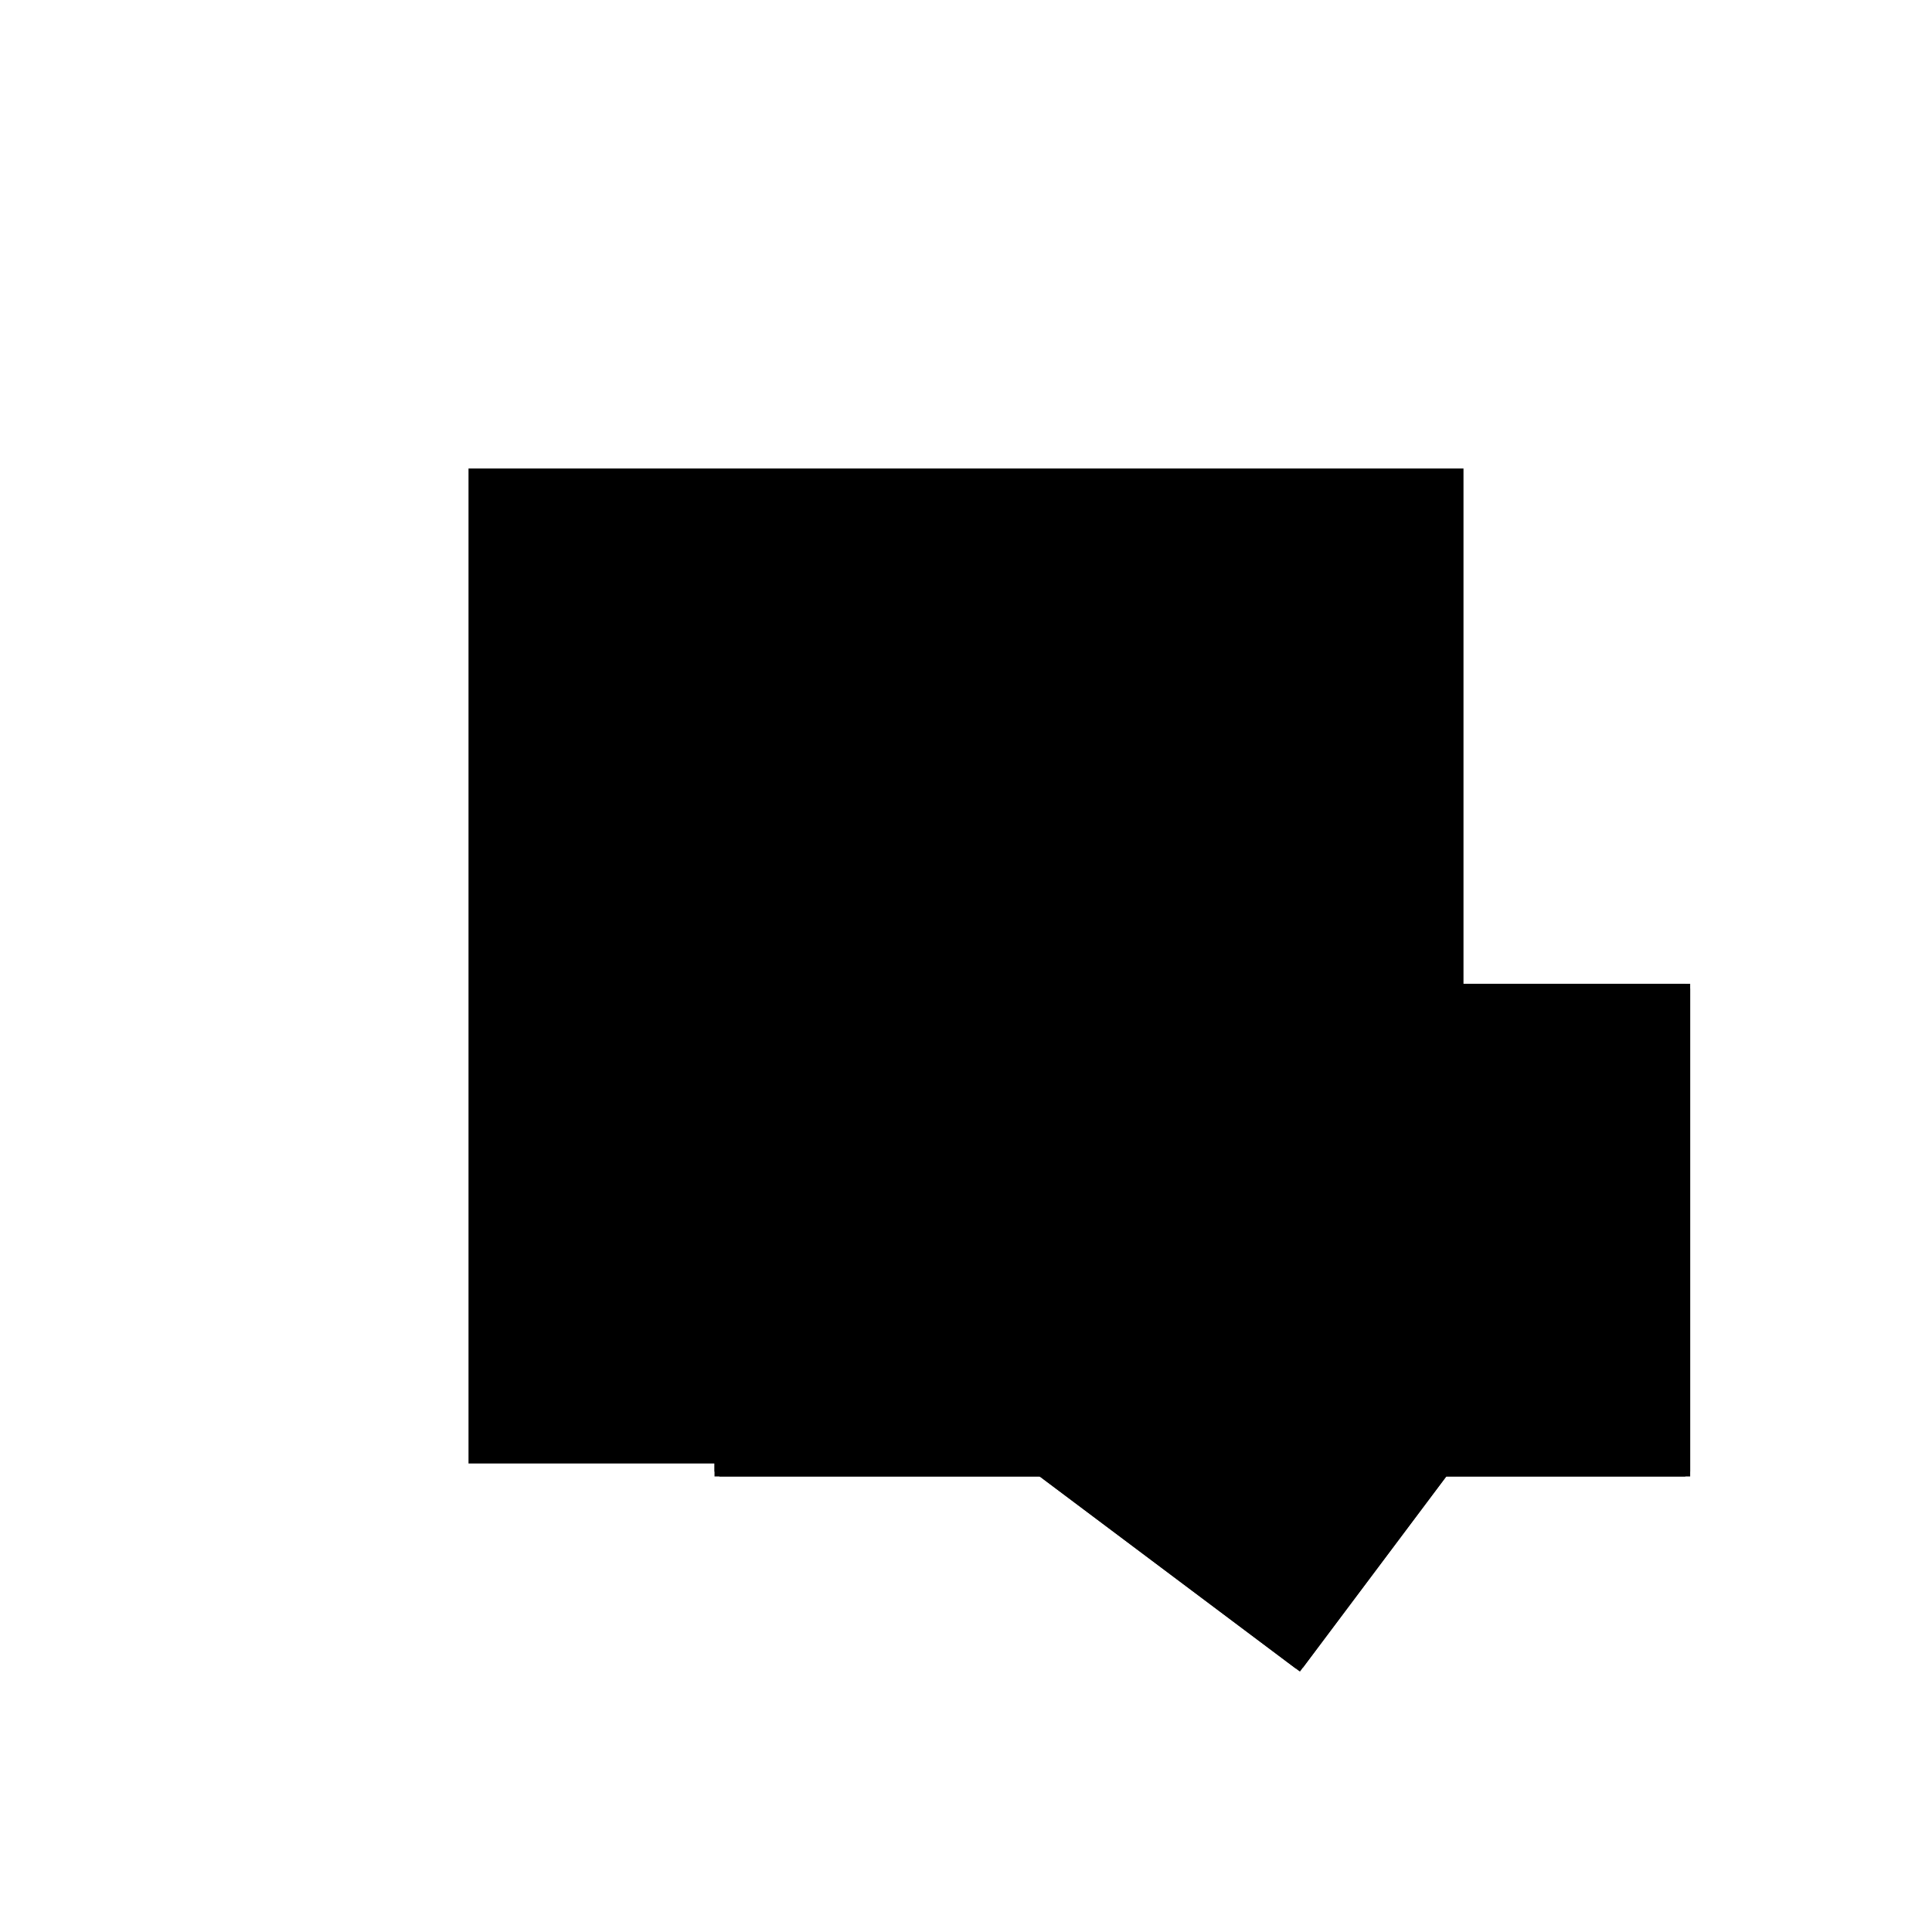 <?xml version="1.0"?>
<!DOCTYPE svg PUBLIC "-//W3C//DTD SVG 1.1//EN"
  "http://www.w3.org/Graphics/SVG/1.1/DTD/svg11.dtd">
<svg
  width="240"
  height="240"
  viewBox="-50 -50 200 200" xmlns="http://www.w3.org/2000/svg" version="1.1">
  <rect
    x="0"
    y="0"
    width="100"
    height="100"
    fill="hsla(206,100%,53%,0.3)"
    stroke="hsl(206,100%,53%)"
    stroke-width="3"
    transform="" />
  
  <path
    d="M 
      10
      -20
      L
    
      25
      0
      L
    
      50
      0
      L
    
      50
      50
      L
    
      0
      50
      L
    
      -50
      25
      L
    
      -50
      0
      L
    
      -16.667
      0
      z
    "
    fill="hsla(0,0%,50%,0.3)"
    stroke="hsla(0,0%,50%,1)"
    stroke-width="1"
    transform="translate(24.466,-7.656) scale(1,-1) translate(50,-110)"
    />
  
  
  <line
    x1="10"
    y1="-20"
    x2="25"
    y2="0"
    stroke="hsla(0,50%,50%,0.6)"
    stroke-width="1"
    transform="translate(24.466,-7.656) scale(1,-1) translate(50,-110)"
    />
  
  <line
    x1="10"
    y1="-20"
    x2="-50"
    y2="25"
    stroke="hsla(0,50%,50%,0.6)"
    stroke-width="1"
    transform="translate(24.466,-7.656) scale(1,-1) translate(50,-110)"
    />
  
  <line
    x1="-50"
    y1="0"
    x2="-50"
    y2="25"
    stroke="hsla(0,50%,50%,0.6)"
    stroke-width="1"
    transform="translate(24.466,-7.656) scale(1,-1) translate(50,-110)"
    />
  
  <line
    x1="-50"
    y1="0"
    x2="50"
    y2="0"
    stroke="hsla(0,50%,50%,0.6)"
    stroke-width="1"
    transform="translate(24.466,-7.656) scale(1,-1) translate(50,-110)"
    />
  
  <line
    x1="0"
    y1="0"
    x2="0"
    y2="50"
    stroke="hsla(0,50%,50%,0.6)"
    stroke-width="1"
    transform="translate(24.466,-7.656) scale(1,-1) translate(50,-110)"
    />
  
  <line
    x1="50"
    y1="0"
    x2="50"
    y2="50"
    stroke="hsla(0,50%,50%,0.6)"
    stroke-width="1"
    transform="translate(24.466,-7.656) scale(1,-1) translate(50,-110)"
    />
  
  <line
    x1="25"
    y1="0"
    x2="0"
    y2="50"
    stroke="hsla(0,50%,50%,0.6)"
    stroke-width="1"
    transform="translate(24.466,-7.656) scale(1,-1) translate(50,-110)"
    />
  
  <line
    x1="-50"
    y1="25"
    x2="0"
    y2="50"
    stroke="hsla(0,50%,50%,0.6)"
    stroke-width="1"
    transform="translate(24.466,-7.656) scale(1,-1) translate(50,-110)"
    />
  
  <line
    x1="0"
    y1="50"
    x2="50"
    y2="50"
    stroke="hsla(0,50%,50%,0.6)"
    stroke-width="1"
    transform="translate(24.466,-7.656) scale(1,-1) translate(50,-110)"
    />
  
</svg>
